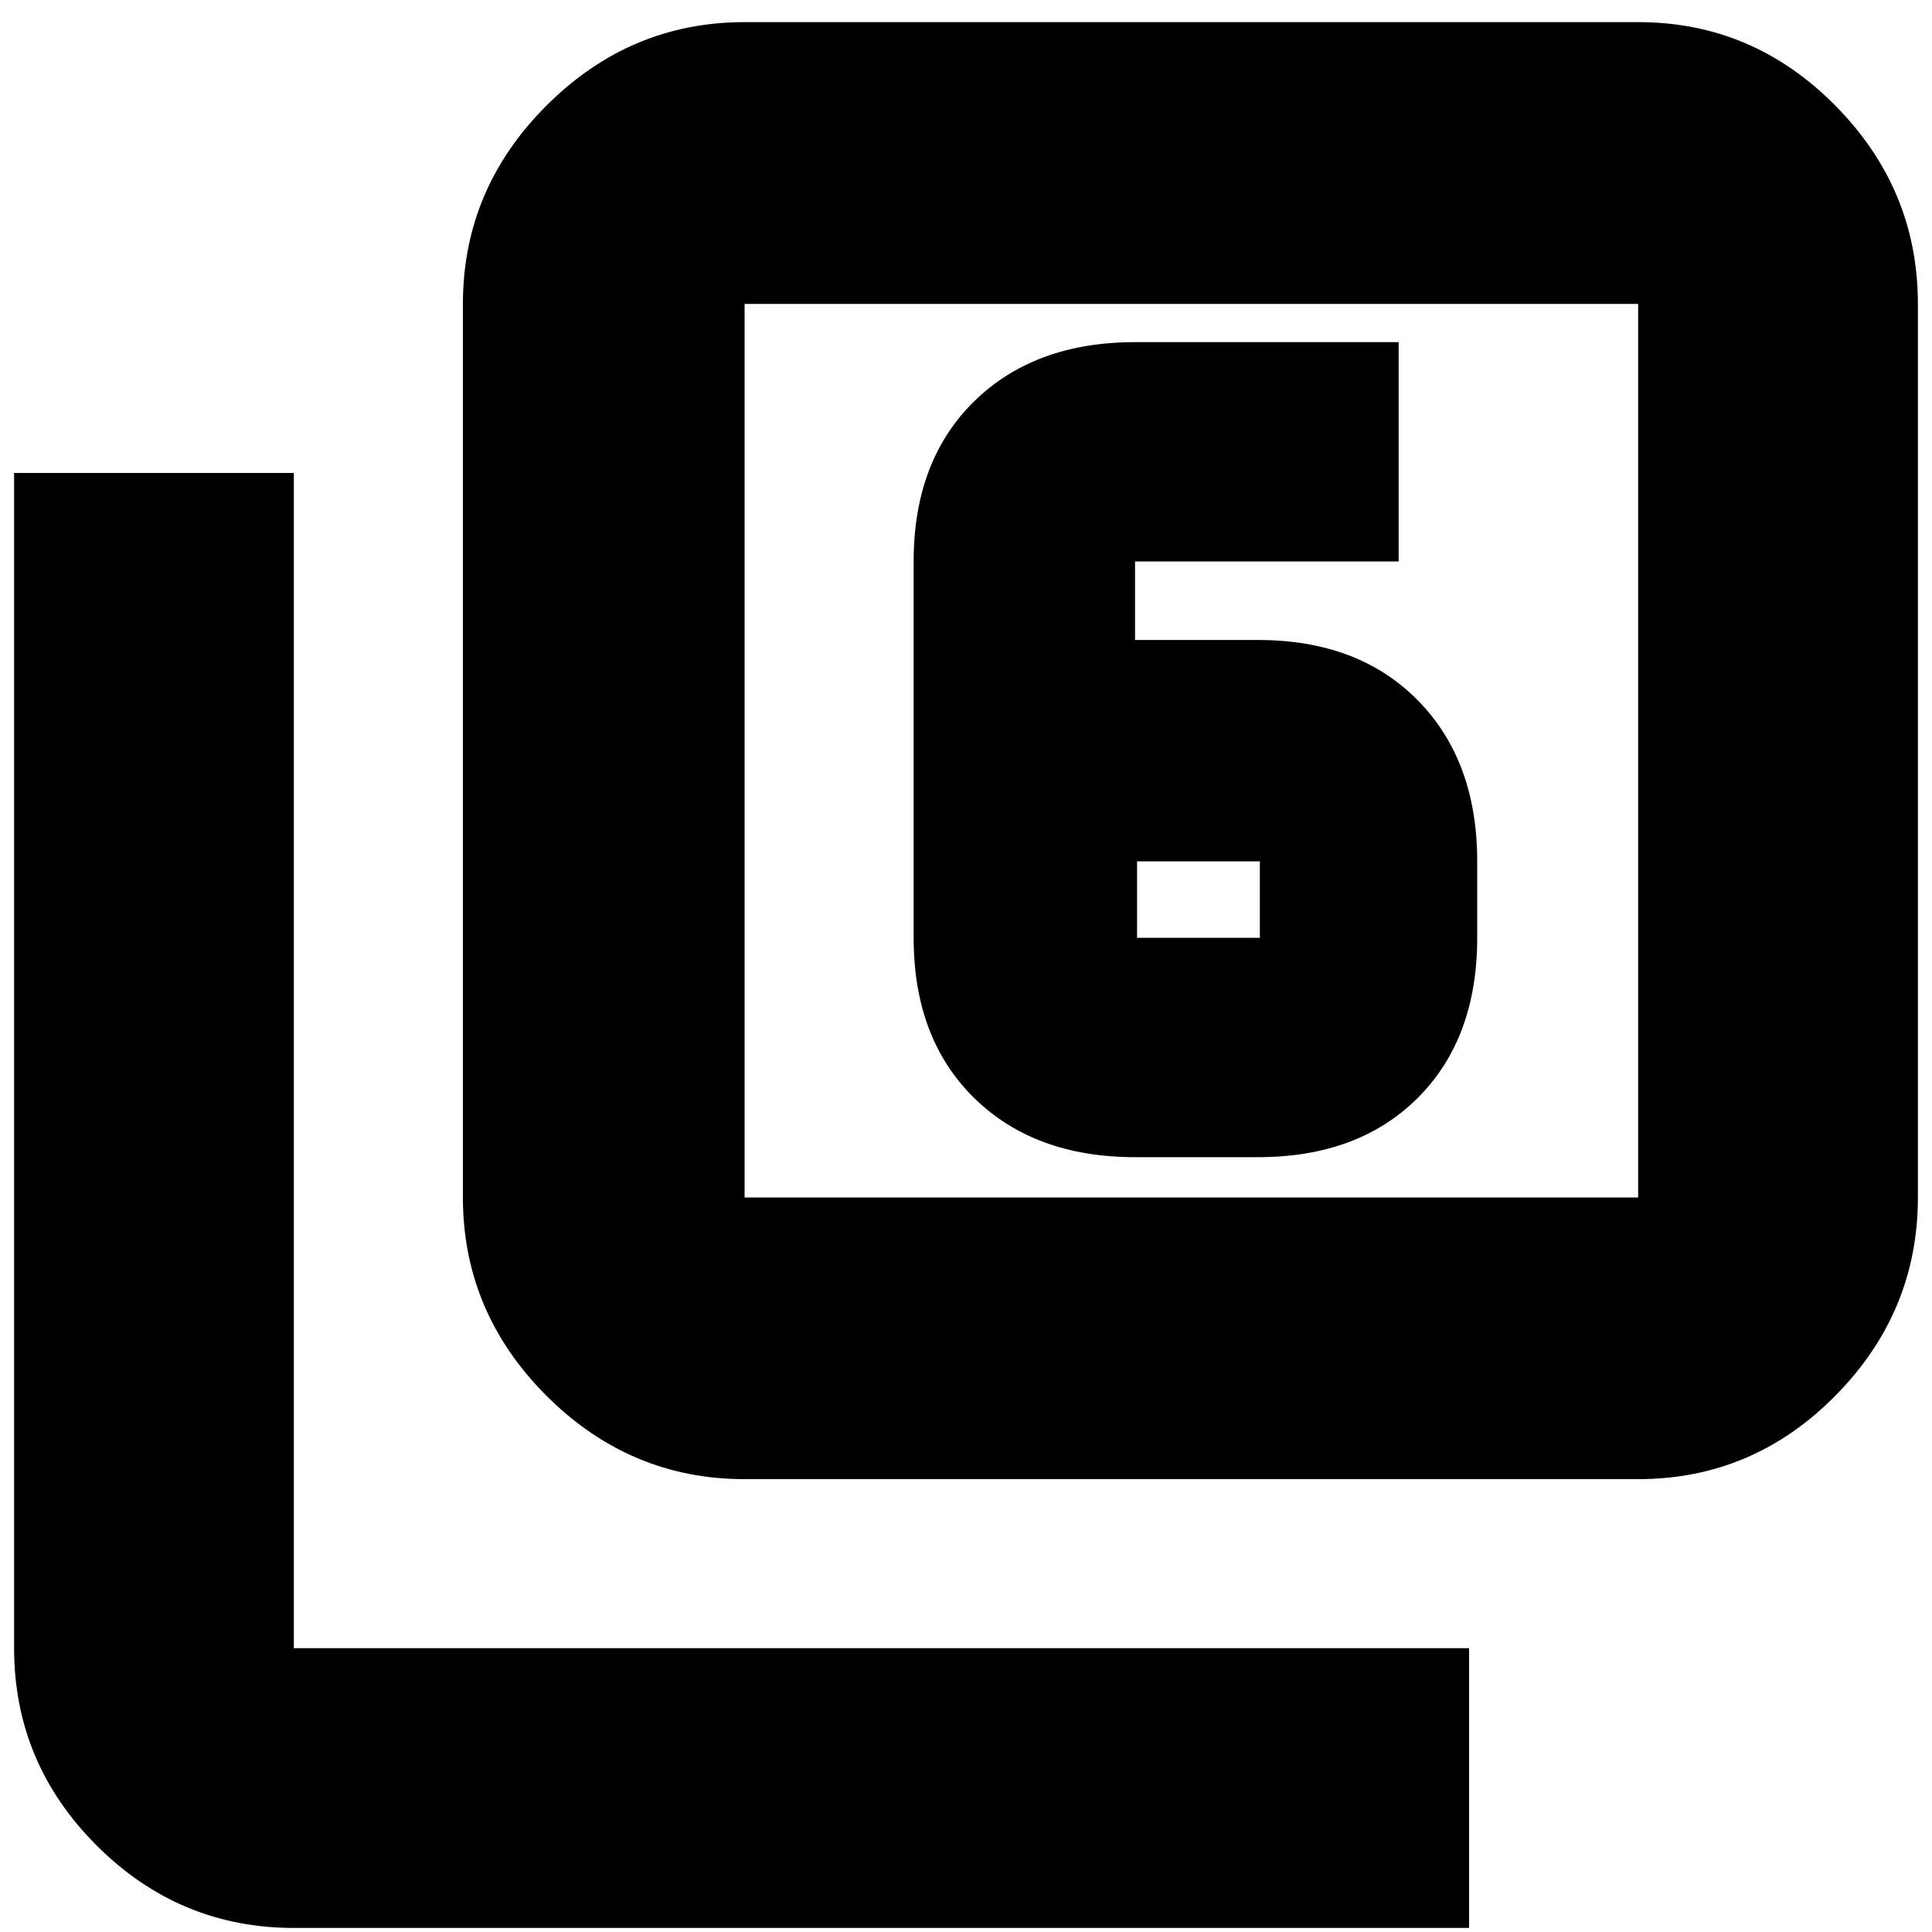 <svg xmlns="http://www.w3.org/2000/svg" height="20" width="20"><path d="M11.75 6.625V5.812Q11.75 5.812 11.75 5.812Q11.75 5.812 11.75 5.812H14.479V3.542H11.75Q10.708 3.542 10.083 4.156Q9.458 4.771 9.458 5.812V9.708Q9.458 10.75 10.083 11.365Q10.708 11.979 11.75 11.979H13.021Q14.062 11.979 14.677 11.365Q15.292 10.75 15.292 9.708V8.917Q15.292 7.875 14.677 7.25Q14.062 6.625 13.021 6.625ZM11.771 8.917H13.042Q13.042 8.917 13.042 8.917Q13.042 8.917 13.042 8.917V9.708Q13.042 9.708 13.042 9.708Q13.042 9.708 13.042 9.708H11.771Q11.771 9.708 11.771 9.708Q11.771 9.708 11.771 9.708ZM7.708 15.312Q6.521 15.312 5.656 14.448Q4.792 13.583 4.792 12.396V3.146Q4.792 1.958 5.656 1.094Q6.521 0.229 7.708 0.229H16.958Q18.146 0.229 19 1.094Q19.854 1.958 19.854 3.146V12.396Q19.854 13.583 19 14.448Q18.146 15.312 16.958 15.312ZM7.708 12.396H16.958Q16.958 12.396 16.958 12.396Q16.958 12.396 16.958 12.396V3.146Q16.958 3.146 16.958 3.146Q16.958 3.146 16.958 3.146H7.708Q7.708 3.146 7.708 3.146Q7.708 3.146 7.708 3.146V12.396Q7.708 12.396 7.708 12.396Q7.708 12.396 7.708 12.396ZM3.042 19.958Q1.854 19.958 1 19.104Q0.146 18.25 0.146 17.062V4.896H3.042V17.062Q3.042 17.062 3.042 17.062Q3.042 17.062 3.042 17.062H15.208V19.958ZM7.708 3.146Q7.708 3.146 7.708 3.146Q7.708 3.146 7.708 3.146V12.396Q7.708 12.396 7.708 12.396Q7.708 12.396 7.708 12.396Q7.708 12.396 7.708 12.396Q7.708 12.396 7.708 12.396V3.146Q7.708 3.146 7.708 3.146Q7.708 3.146 7.708 3.146Z"/></svg>